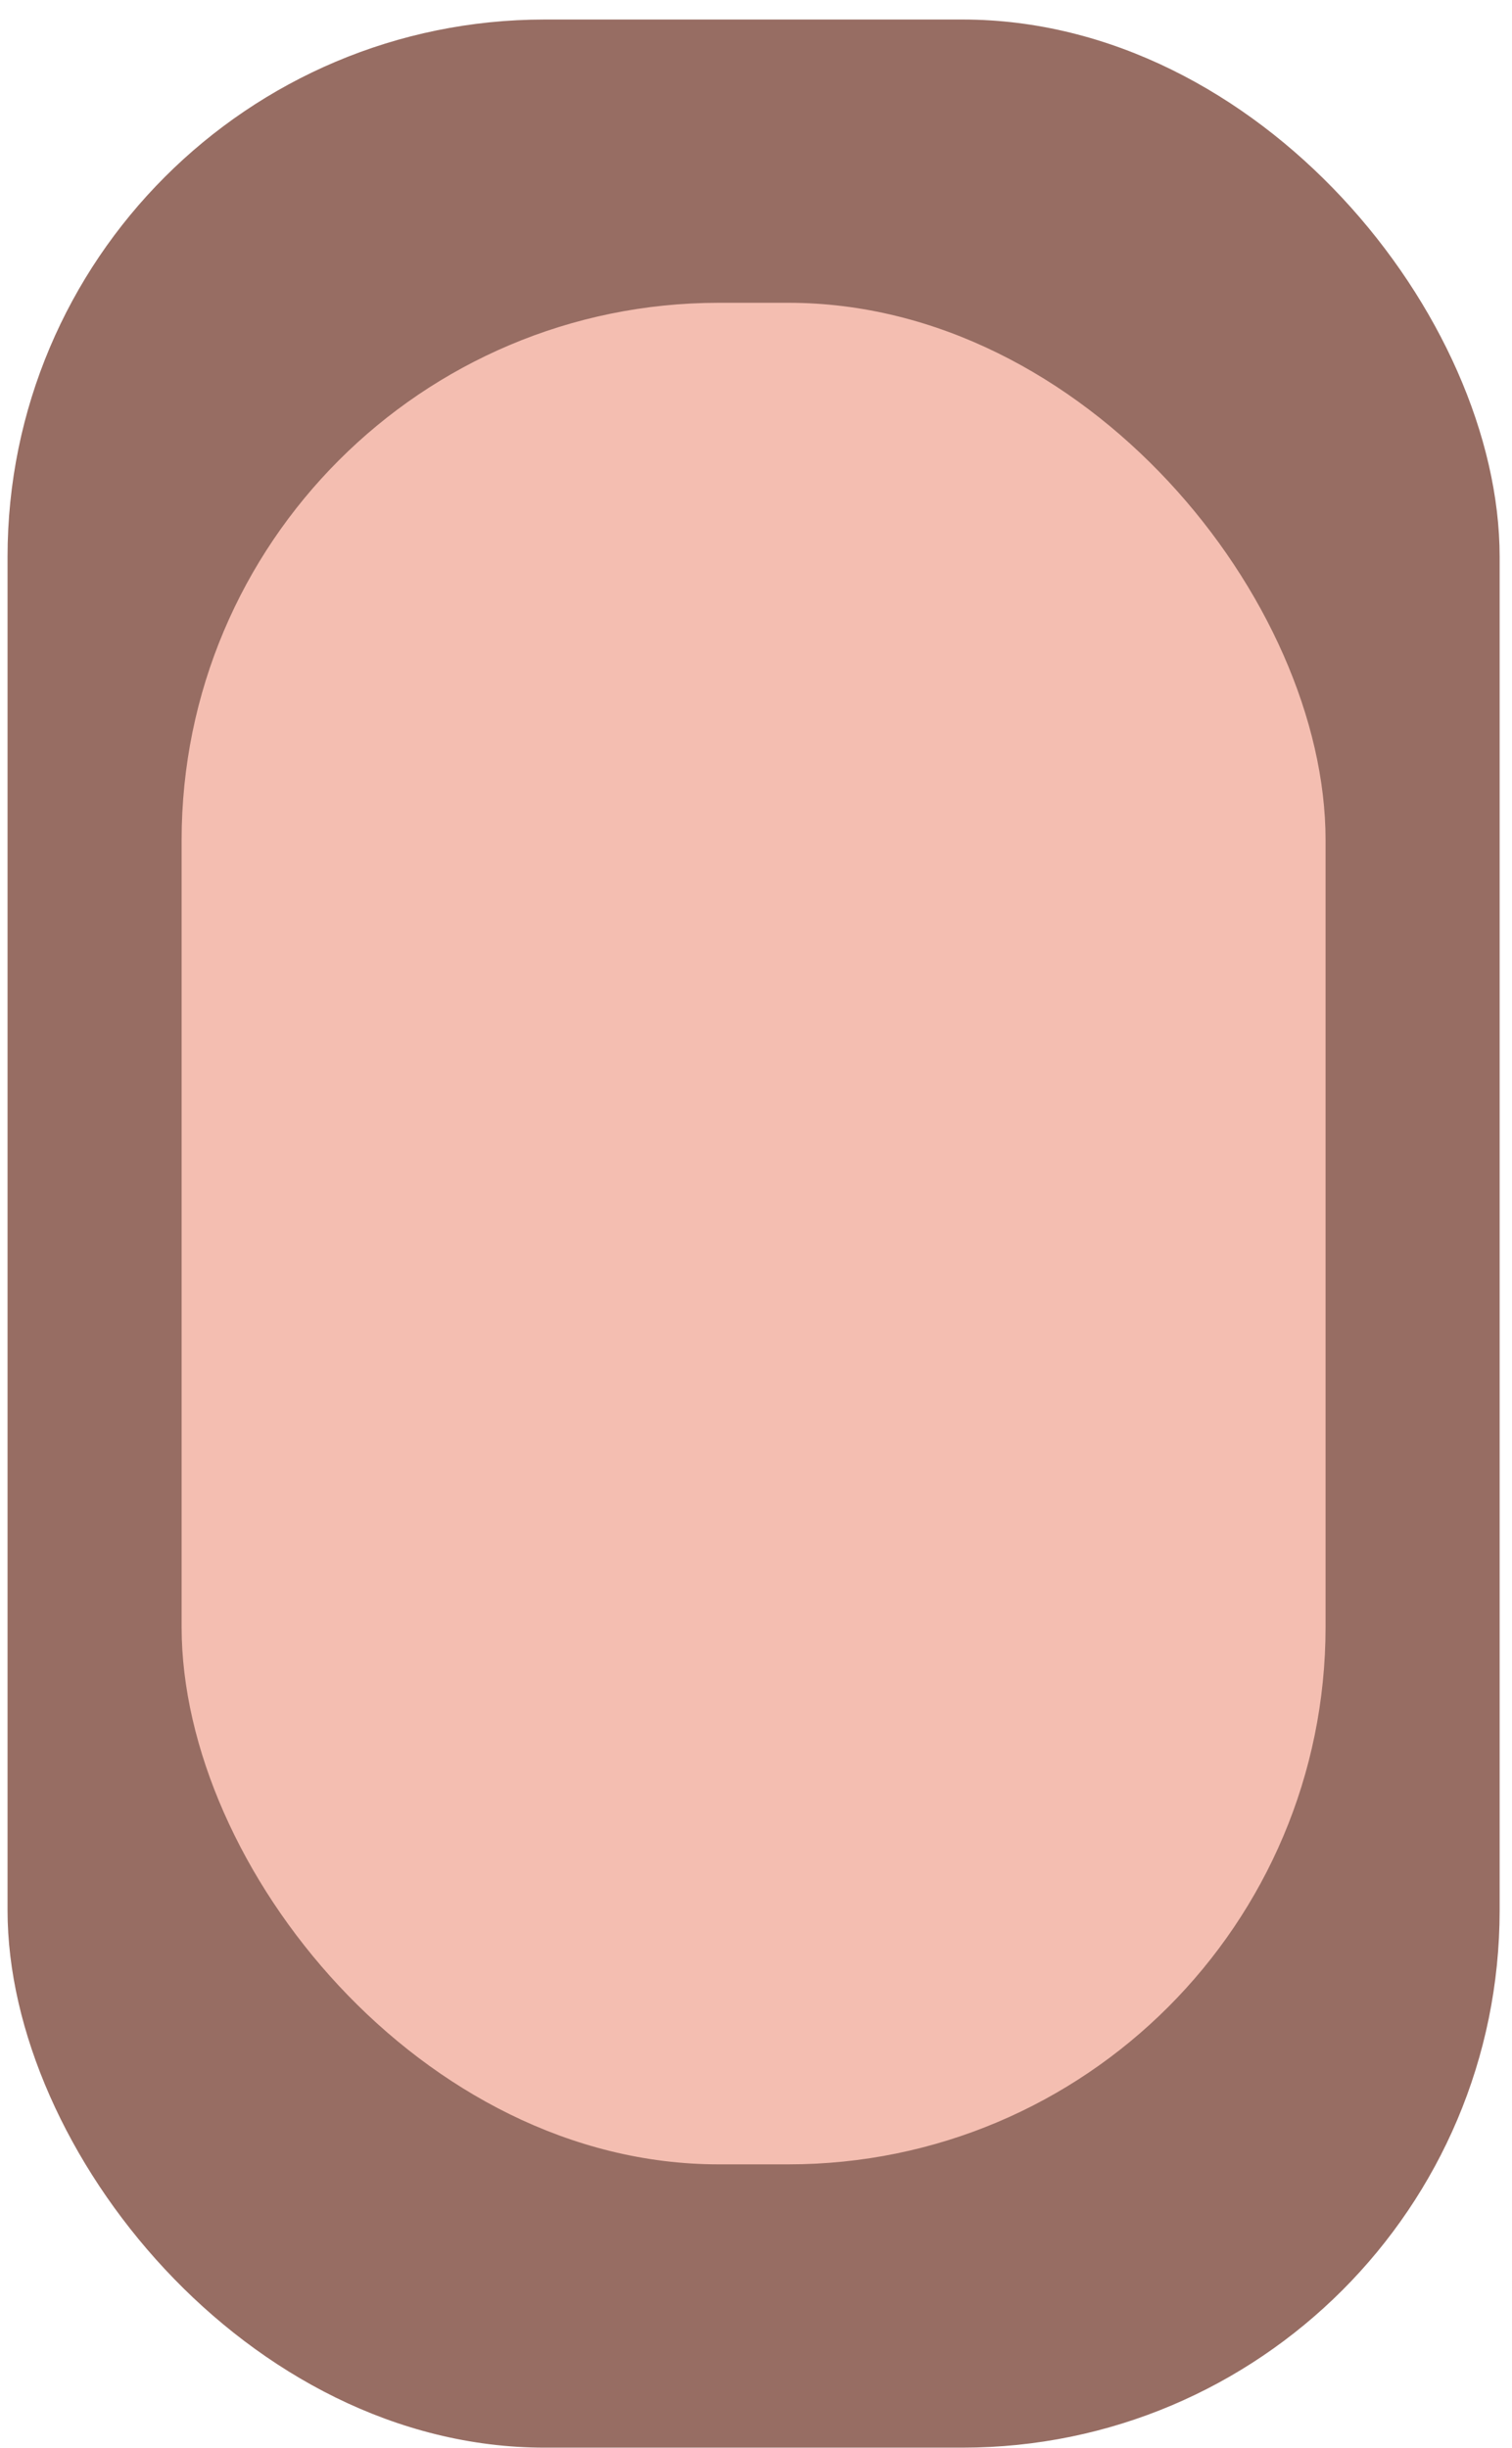 <svg width="76" height="123" viewBox="0 0 76 123" fill="none" xmlns="http://www.w3.org/2000/svg">
<rect x="0.379" y="0.981" width="75" height="122" rx="27" fill="#976D63"/>
<rect x="9.129" y="15.214" width="57.5" height="93.533" rx="27" fill="#F4BEB1"/>
</svg>
